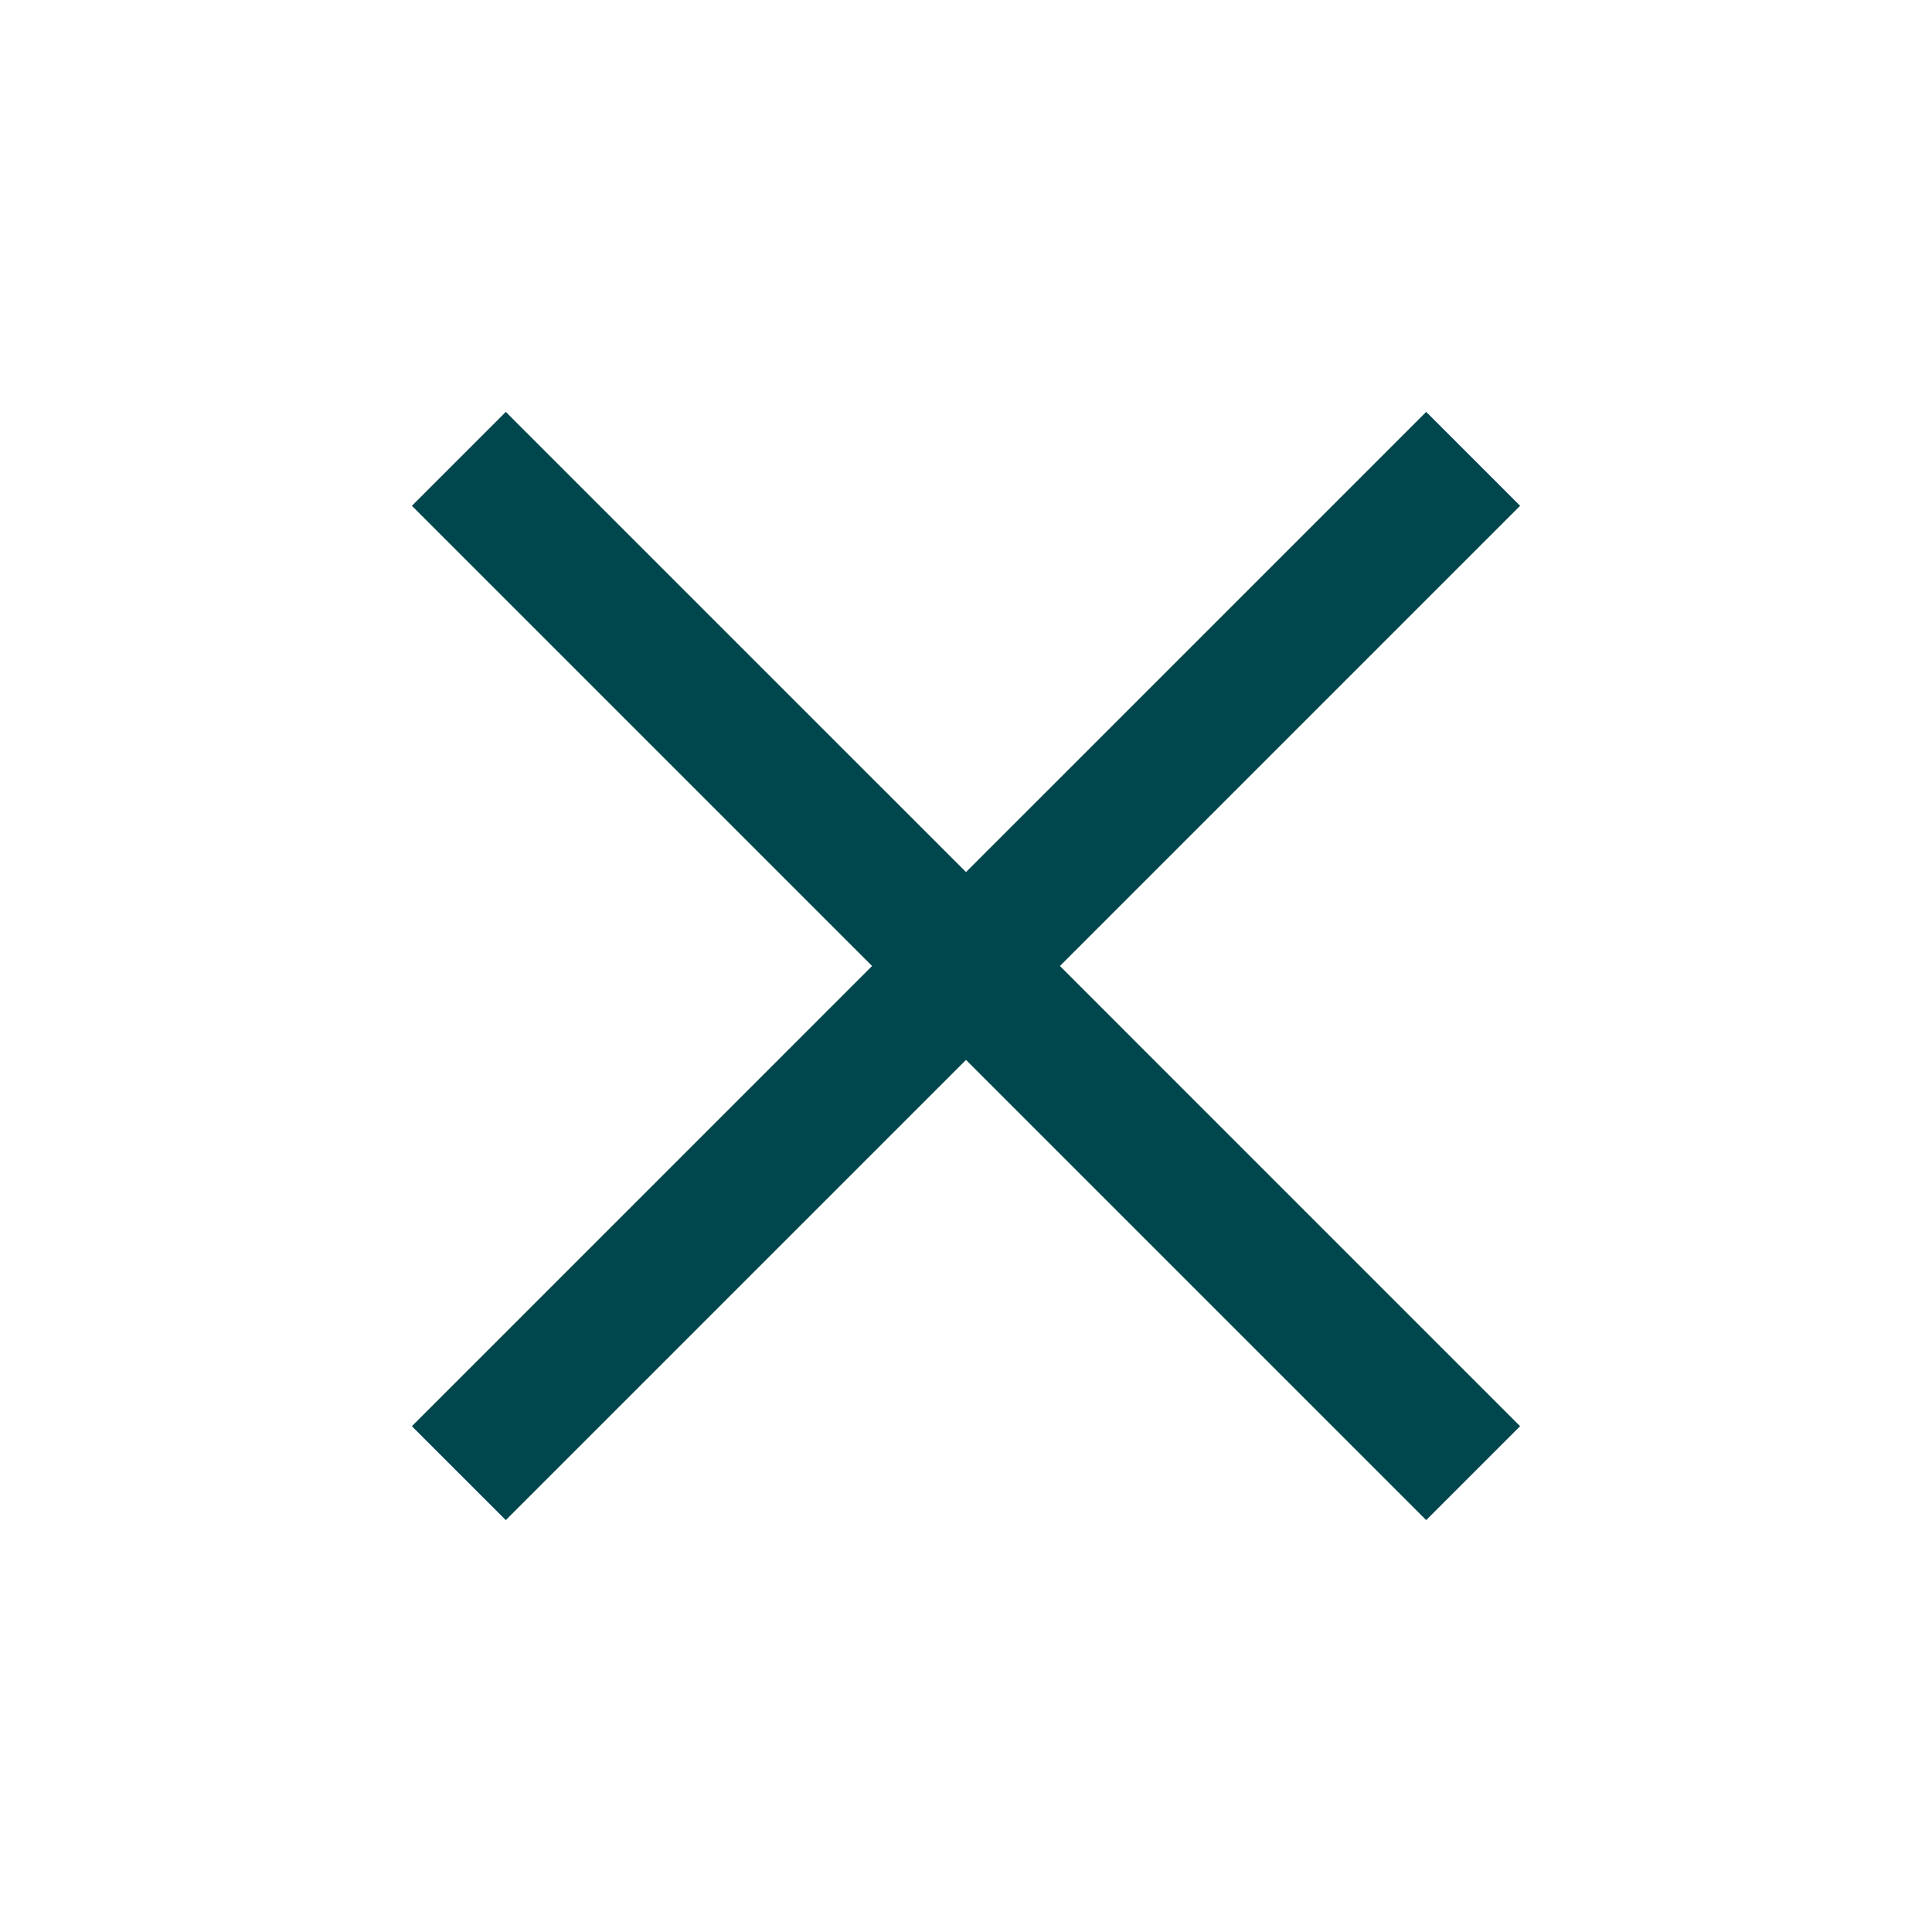 <svg xmlns="http://www.w3.org/2000/svg" height="40px" viewBox="0 -960 960 960" width="40px" fill="#00464D"><path d="m251.33-204.67-46.66-46.66L433.33-480 204.67-708.67l46.66-46.66L480-526.67l228.67-228.66 46.66 46.66L526.67-480l228.66 228.67-46.66 46.66L480-433.33 251.33-204.67Z"/></svg>